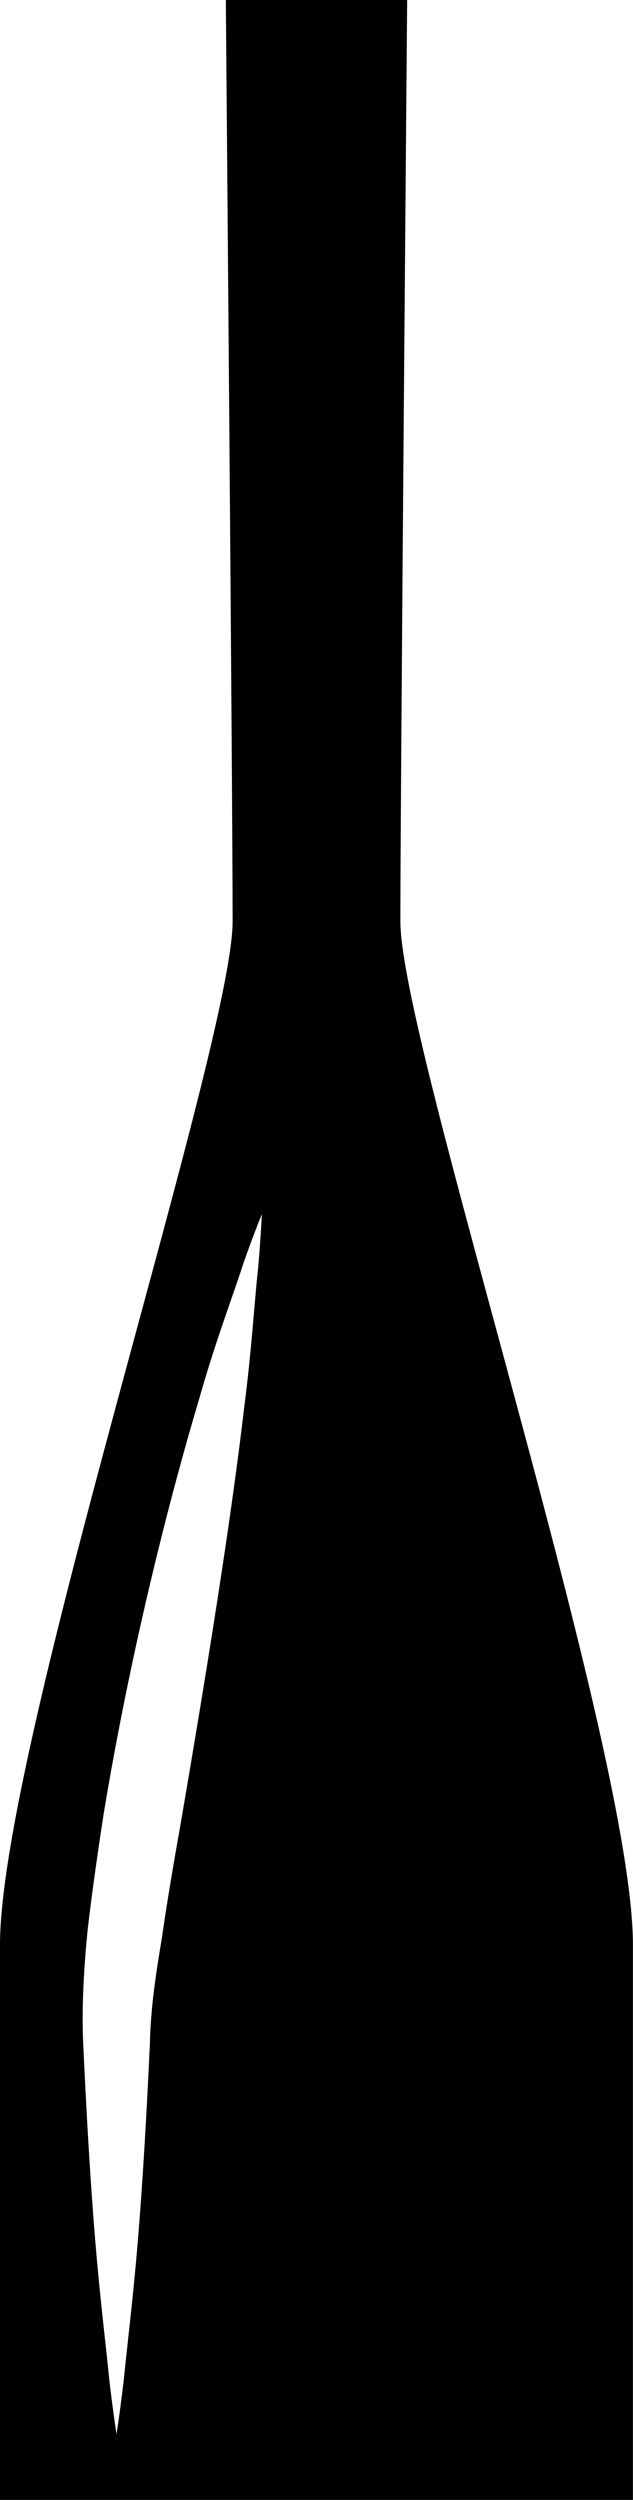 <?xml version="1.0" encoding="iso-8859-1"?>
<!-- Generator: Adobe Illustrator 16.0.0, SVG Export Plug-In . SVG Version: 6.00 Build 0)  -->
<!DOCTYPE svg PUBLIC "-//W3C//DTD SVG 1.1//EN" "http://www.w3.org/Graphics/SVG/1.1/DTD/svg11.dtd">
<svg version="1.1" id="Layer_1" xmlns="http://www.w3.org/2000/svg" xmlns:xlink="http://www.w3.org/1999/xlink" x="0px" y="0px"
	 width="8.109px" height="32px" viewBox="0 0 8.109 32" style="enable-background:new 0 0 8.109 32;" xml:space="preserve">
<path d="M5.129,11.791C5.129,10.214,5.216,0,5.216,0h-0.92H3.813h-0.92c0,0,0.087,10.214,0.087,11.791
	C2.98,13.369,0,22.356,0,24.898C0,27.441,0,32,0,32h3.813h0.482h3.813c0,0,0-4.559,0-7.102C8.109,22.356,5.129,13.369,5.129,11.791z
	 M3.307,16.228c-0.048,0.432-0.083,1.054-0.179,1.789c-0.172,1.474-0.487,3.421-0.818,5.352c-0.086,0.481-0.168,0.964-0.236,1.436
	c-0.081,0.483-0.144,0.904-0.154,1.359c-0.043,0.925-0.093,1.788-0.155,2.528c-0.061,0.74-0.139,1.356-0.181,1.788
	c-0.052,0.432-0.091,0.679-0.091,0.679s-0.04-0.247-0.091-0.679c-0.042-0.432-0.12-1.048-0.181-1.788
	c-0.062-0.74-0.112-1.604-0.155-2.528c-0.022-0.471,0.01-1.003,0.059-1.482c0.058-0.491,0.129-0.984,0.205-1.476
	c0.325-1.961,0.798-3.882,1.224-5.308c0.202-0.715,0.426-1.298,0.559-1.712c0.143-0.41,0.241-0.642,0.241-0.642
	S3.345,15.795,3.307,16.228z"/>
<g>
</g>
<g>
</g>
<g>
</g>
<g>
</g>
<g>
</g>
<g>
</g>
<g>
</g>
<g>
</g>
<g>
</g>
<g>
</g>
<g>
</g>
<g>
</g>
<g>
</g>
<g>
</g>
<g>
</g>
</svg>
